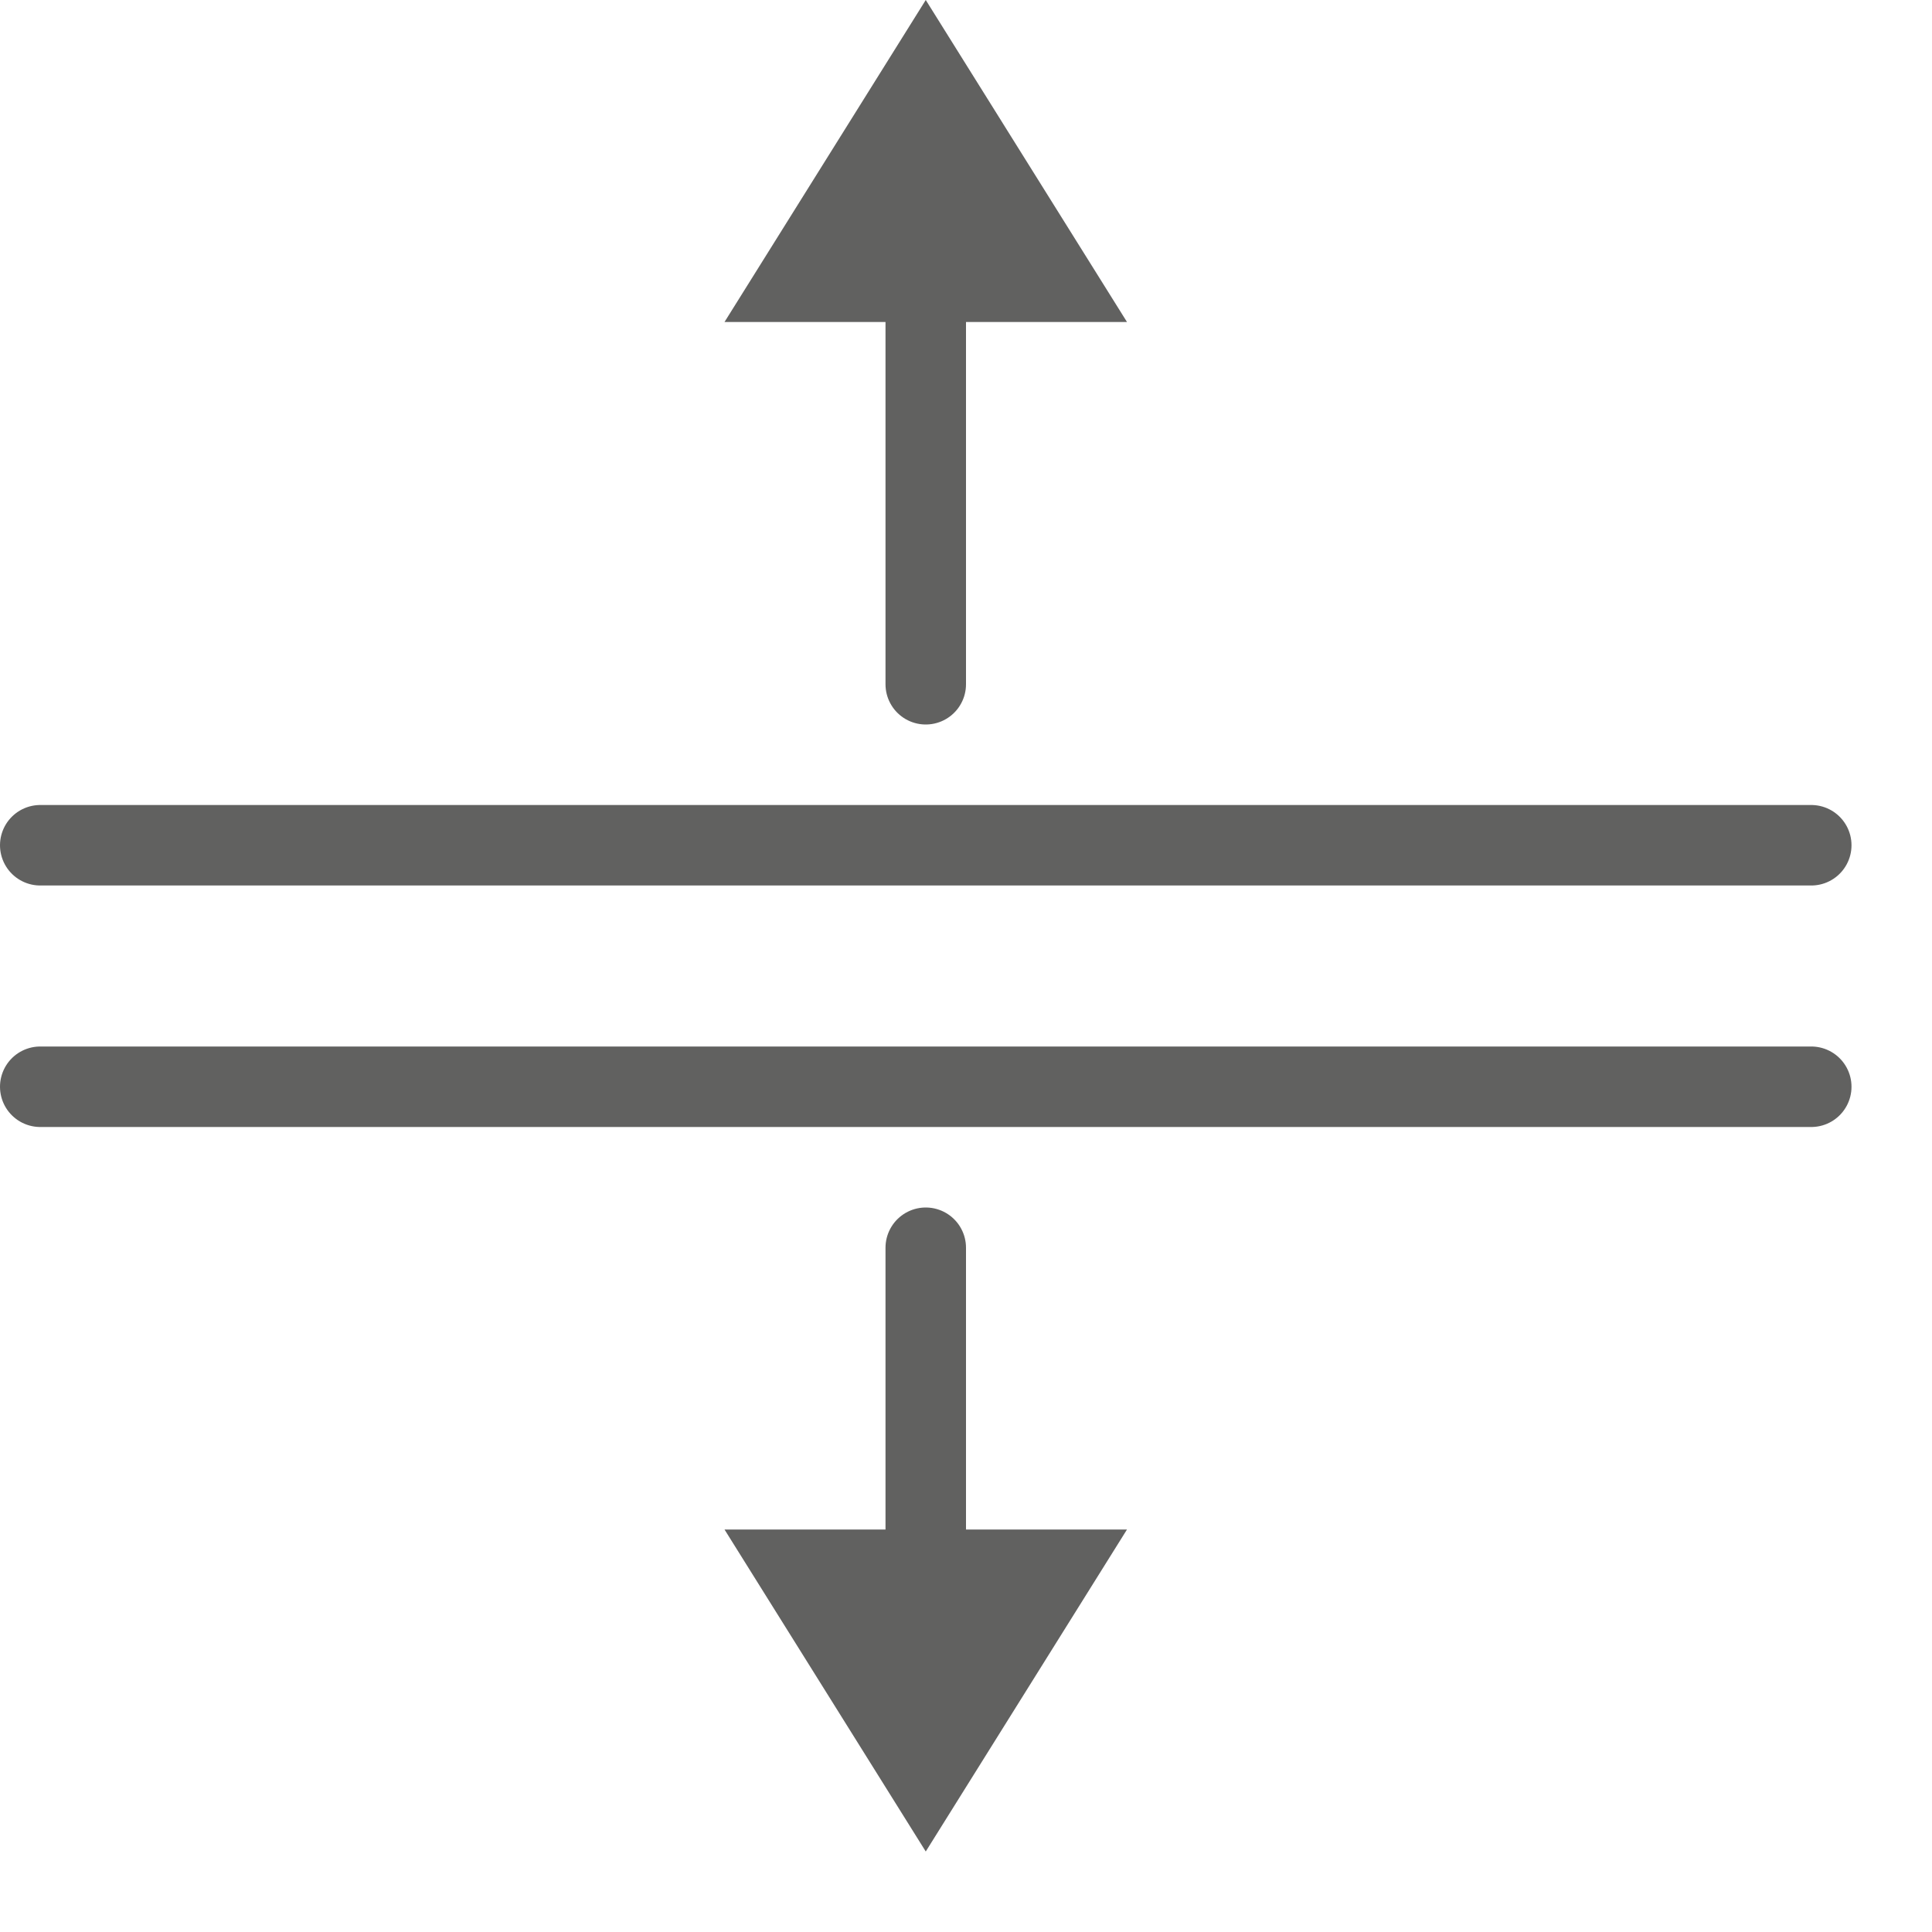 <svg width="24" height="24" viewBox="0 0 24 24" fill="none" xmlns="http://www.w3.org/2000/svg">
<path d="M14 19L11.5 23L9 19H14Z" fill="#616160"/>
<path d="M11.5 21.5V15.5" stroke="#616160" stroke-linecap="round"/>
<path d="M0.5 10.5H22.5M0.5 13.5H22.5" stroke="#616160" stroke-linecap="round"/>
<path d="M9 4L11.5 0L14 4H9Z" fill="#616160"/>
<path d="M11.5 8.5V2.5" stroke="#616160" stroke-linecap="round"/>
</svg>
